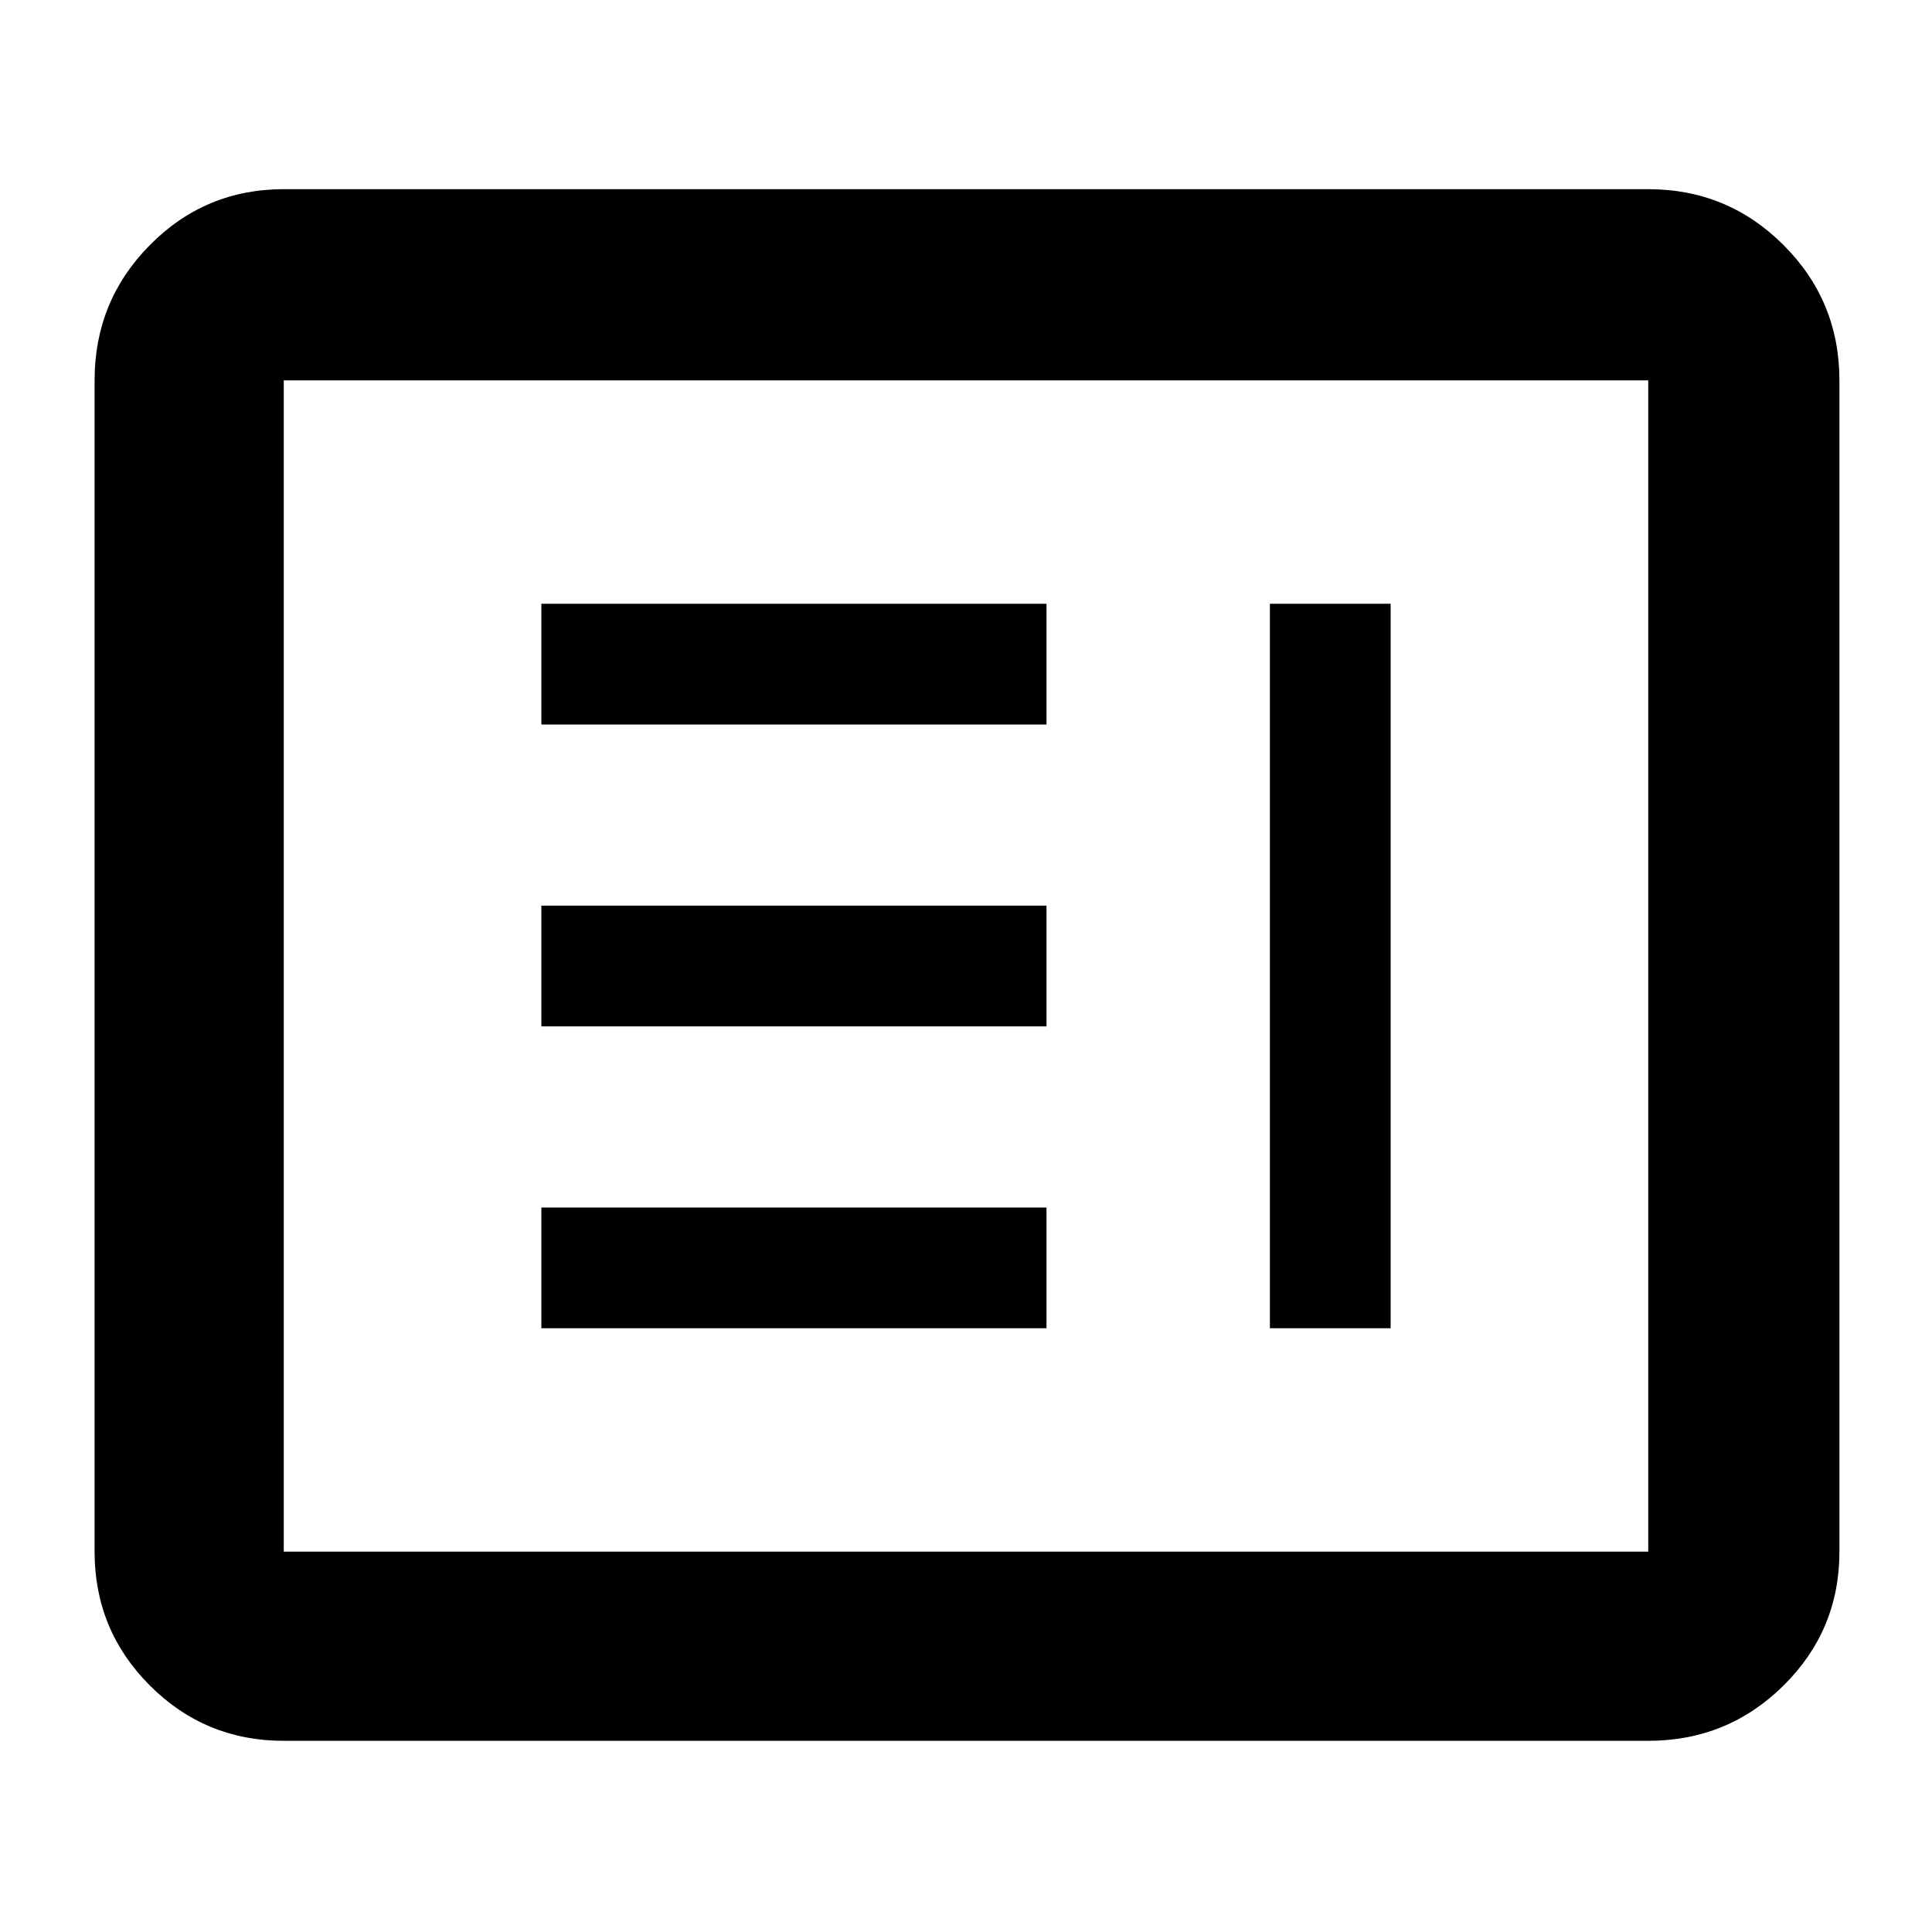 <svg xmlns="http://www.w3.org/2000/svg" width="48" height="48" viewBox="0 -960 960 960"><path d="M269-300h251v-60H269v60Zm362 0h60v-360h-60v360ZM269-450h251v-60H269v60Zm0-150h251v-60H269v60ZM141-95q-39.05 0-66.53-27.47Q47-149.95 47-189v-582q0-39.46 27.47-67.23Q101.95-866 141-866h678q39.46 0 67.23 27.77Q914-810.46 914-771v582q0 39.05-27.77 66.53Q858.46-95 819-95H141Zm0-94h678v-582H141v582Zm0 0v-582 582Z"/></svg>